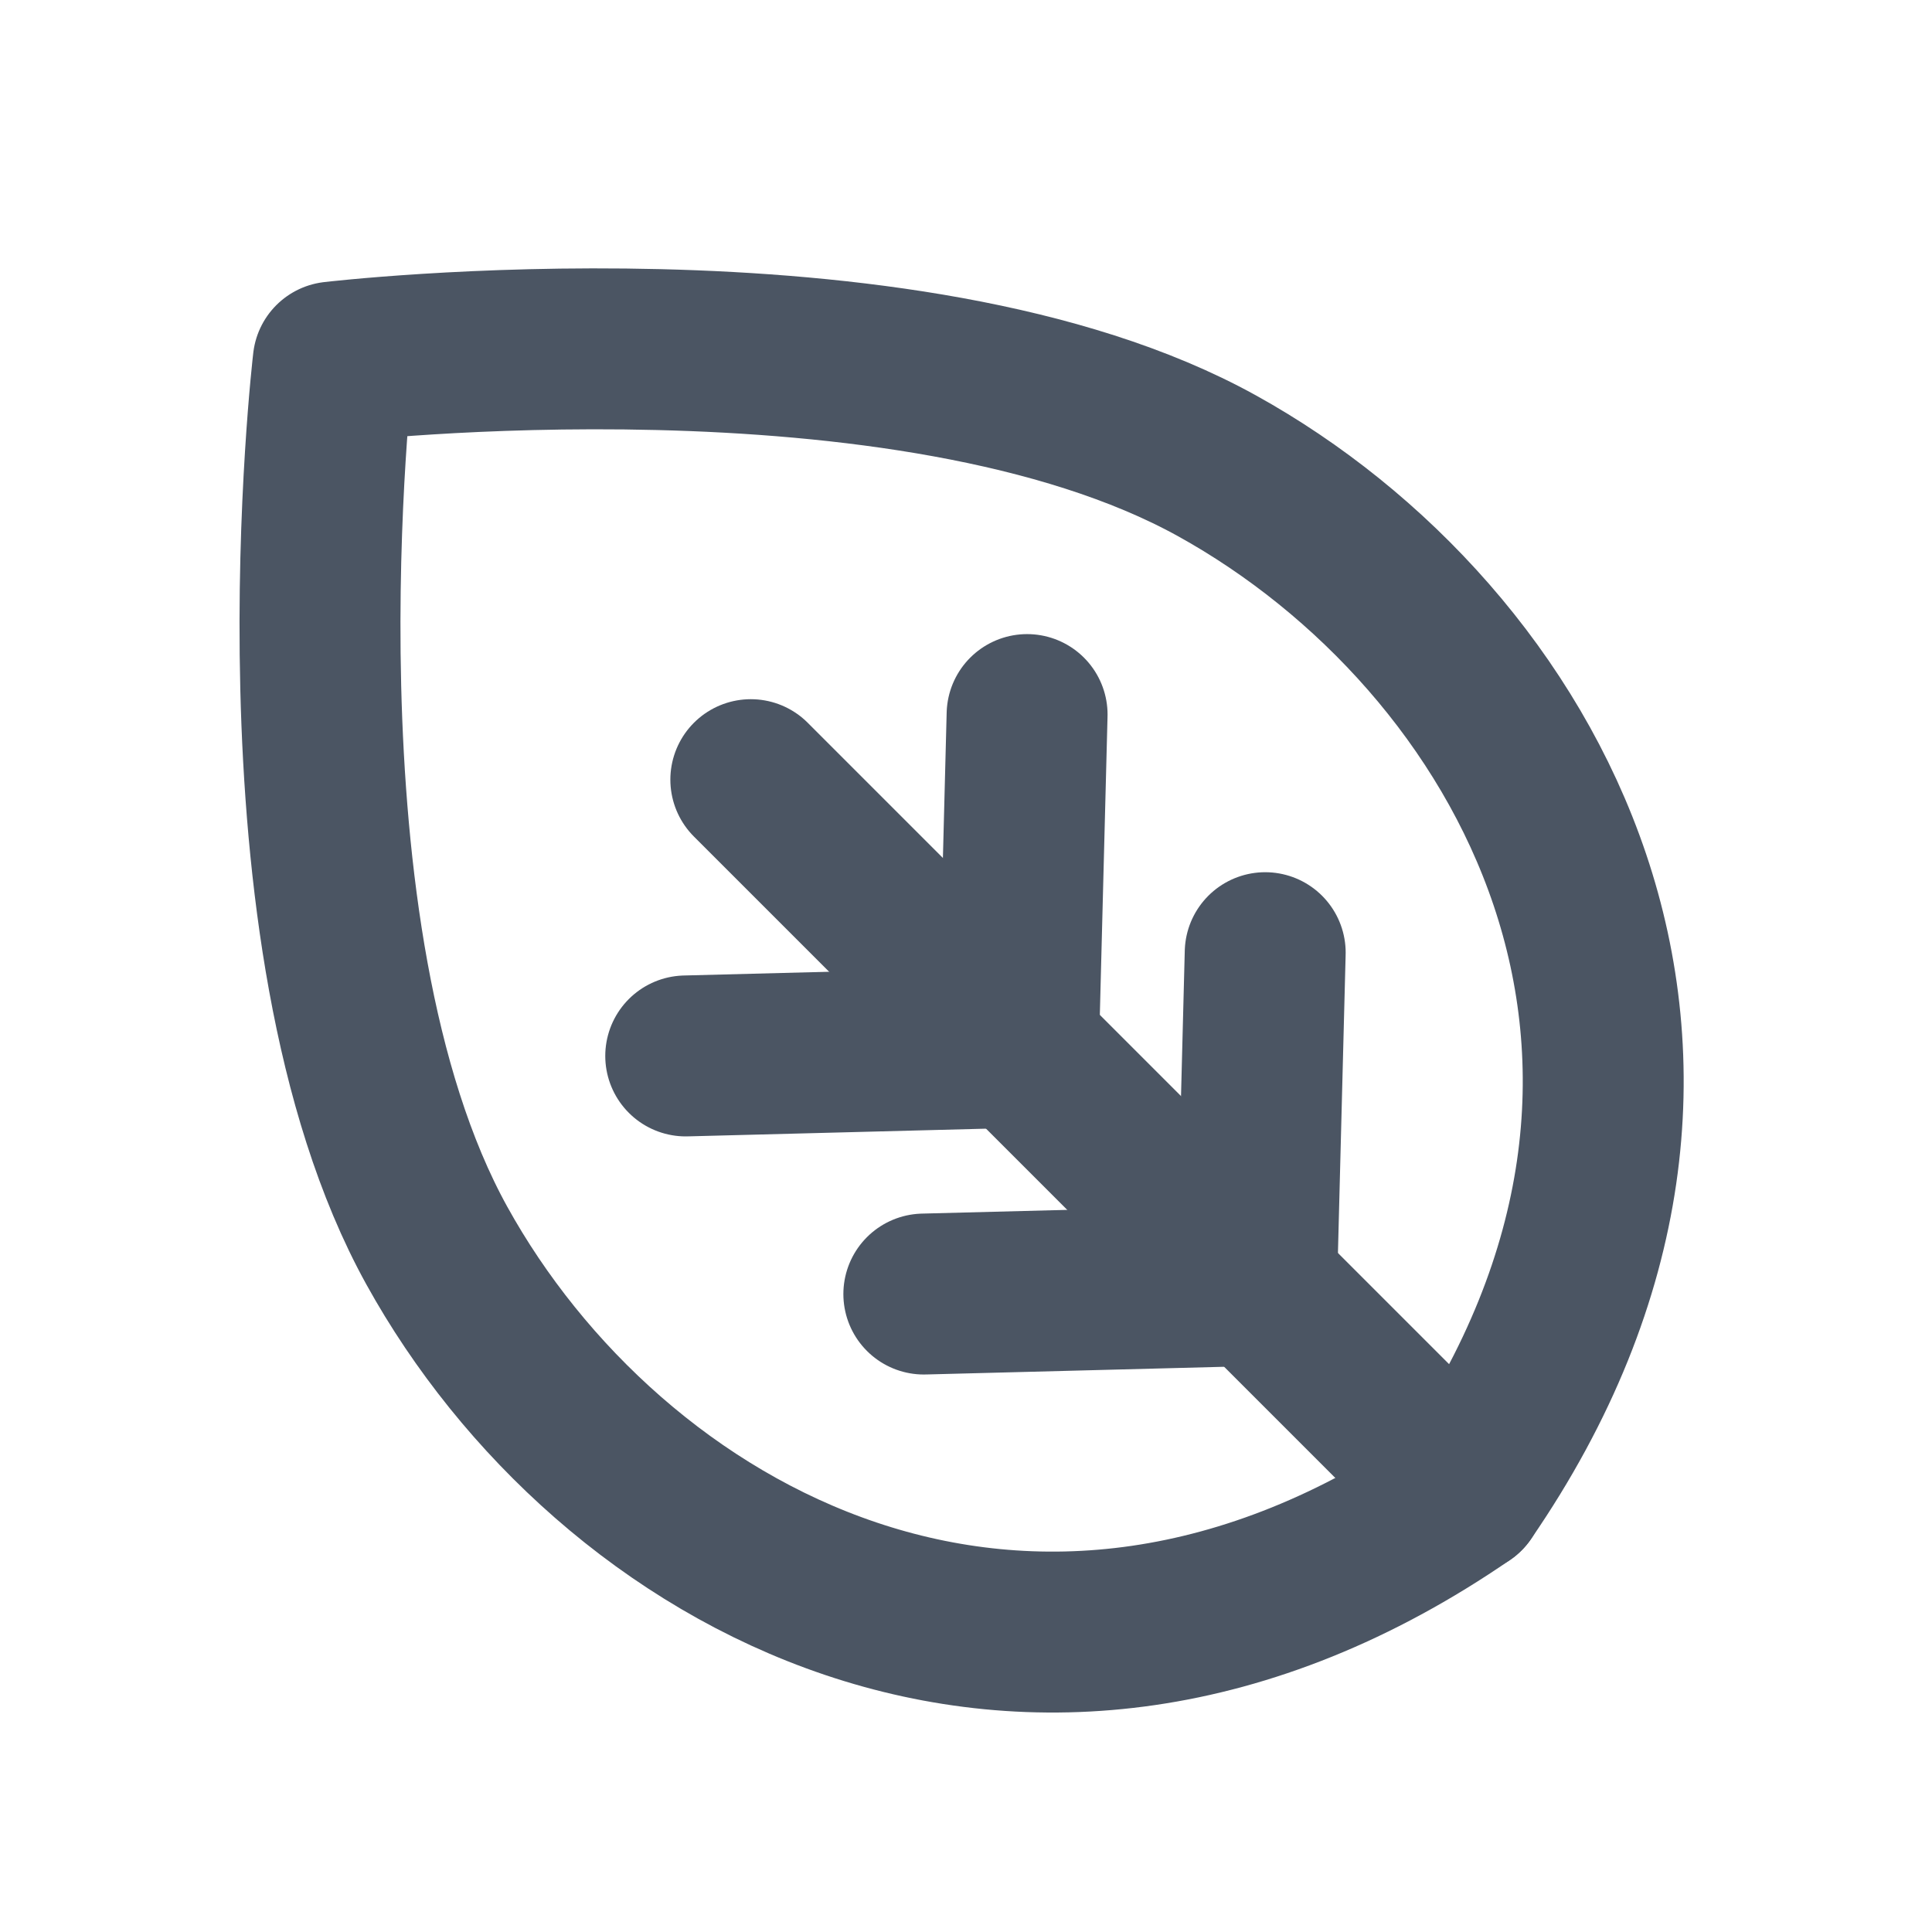 <?xml version="1.0" encoding="UTF-8" standalone="no"?>
<!-- Created with Inkscape (http://www.inkscape.org/) -->

<svg
   width="24"
   height="24"
   viewBox="0 0 6.35 6.35"
   version="1.1"
   id="svg14728"
   sodipodi:docname="vegan.svg"
   inkscape:version="1.1.2 (08b2f3d93c, 2022-04-05)"
   xmlns:inkscape="http://www.inkscape.org/namespaces/inkscape"
   xmlns:sodipodi="http://sodipodi.sourceforge.net/DTD/sodipodi-0.dtd"
   xmlns="http://www.w3.org/2000/svg"
   xmlns:svg="http://www.w3.org/2000/svg">
  <sodipodi:namedview
     id="namedview1085"
     pagecolor="#ffffff"
     bordercolor="#666666"
     borderopacity="1.0"
     inkscape:pageshadow="2"
     inkscape:pageopacity="0.0"
     inkscape:pagecheckerboard="0"
     showgrid="false"
     inkscape:zoom="29.958333"
     inkscape:cx="5.4242003"
     inkscape:cy="12"
     inkscape:window-width="1846"
     inkscape:window-height="1016"
     inkscape:window-x="0"
     inkscape:window-y="0"
     inkscape:window-maximized="1"
     inkscape:current-layer="svg14728" />
  <defs
     id="defs14725" />
  <g
     id="layer1"
     style="stroke:#4b5563;stroke-opacity:1">
    <g
       id="g13068"
       transform="matrix(0.187,-0.187,0.187,0.187,-8.986,7.582)"
       style="stroke:#4b5563;stroke-opacity:1">
      <path
         style="font-variation-settings:normal;opacity:1;vector-effect:none;fill:none;fill-opacity:1;stroke:#4b5563;stroke-width:2;stroke-linecap:butt;stroke-linejoin:round;stroke-miterlimit:4;stroke-dasharray:none;stroke-dashoffset:0;stroke-opacity:1;-inkscape-stroke:none;stop-color:#000000;stop-opacity:1"
         d="m 50.9,18.539 c -1.218,-4.23 -6.854,-8.675 -6.854,-8.675 0,0 -5.636,4.445 -6.854,8.675 -1.218,4.23 0.36,10.012 6.854,11.212 6.494,-1.2 8.071,-6.982 6.854,-11.212 z"
         id="path10520" />
      <path
         style="fill:none;stroke:#4b5563;stroke-width:2;stroke-linecap:round;stroke-linejoin:miter;stroke-miterlimit:4;stroke-dasharray:none;stroke-opacity:1"
         d="M 44.046,29.751 V 17.204"
         id="path11376" />
      <path
         style="fill:none;stroke:#4b5563;stroke-width:2;stroke-linecap:round;stroke-linejoin:round;stroke-miterlimit:4;stroke-dasharray:none;stroke-opacity:1"
         d="m 41.046,23.245 3,2.849 3,-2.849"
         id="path11947" />
      <path
         style="fill:none;stroke:#4b5563;stroke-width:2;stroke-linecap:round;stroke-linejoin:round;stroke-miterlimit:4;stroke-dasharray:none;stroke-opacity:1"
         d="m 41.046,19.06 3,2.849 3,-2.849"
         id="path13062" />
    </g>
  </g>
</svg>

